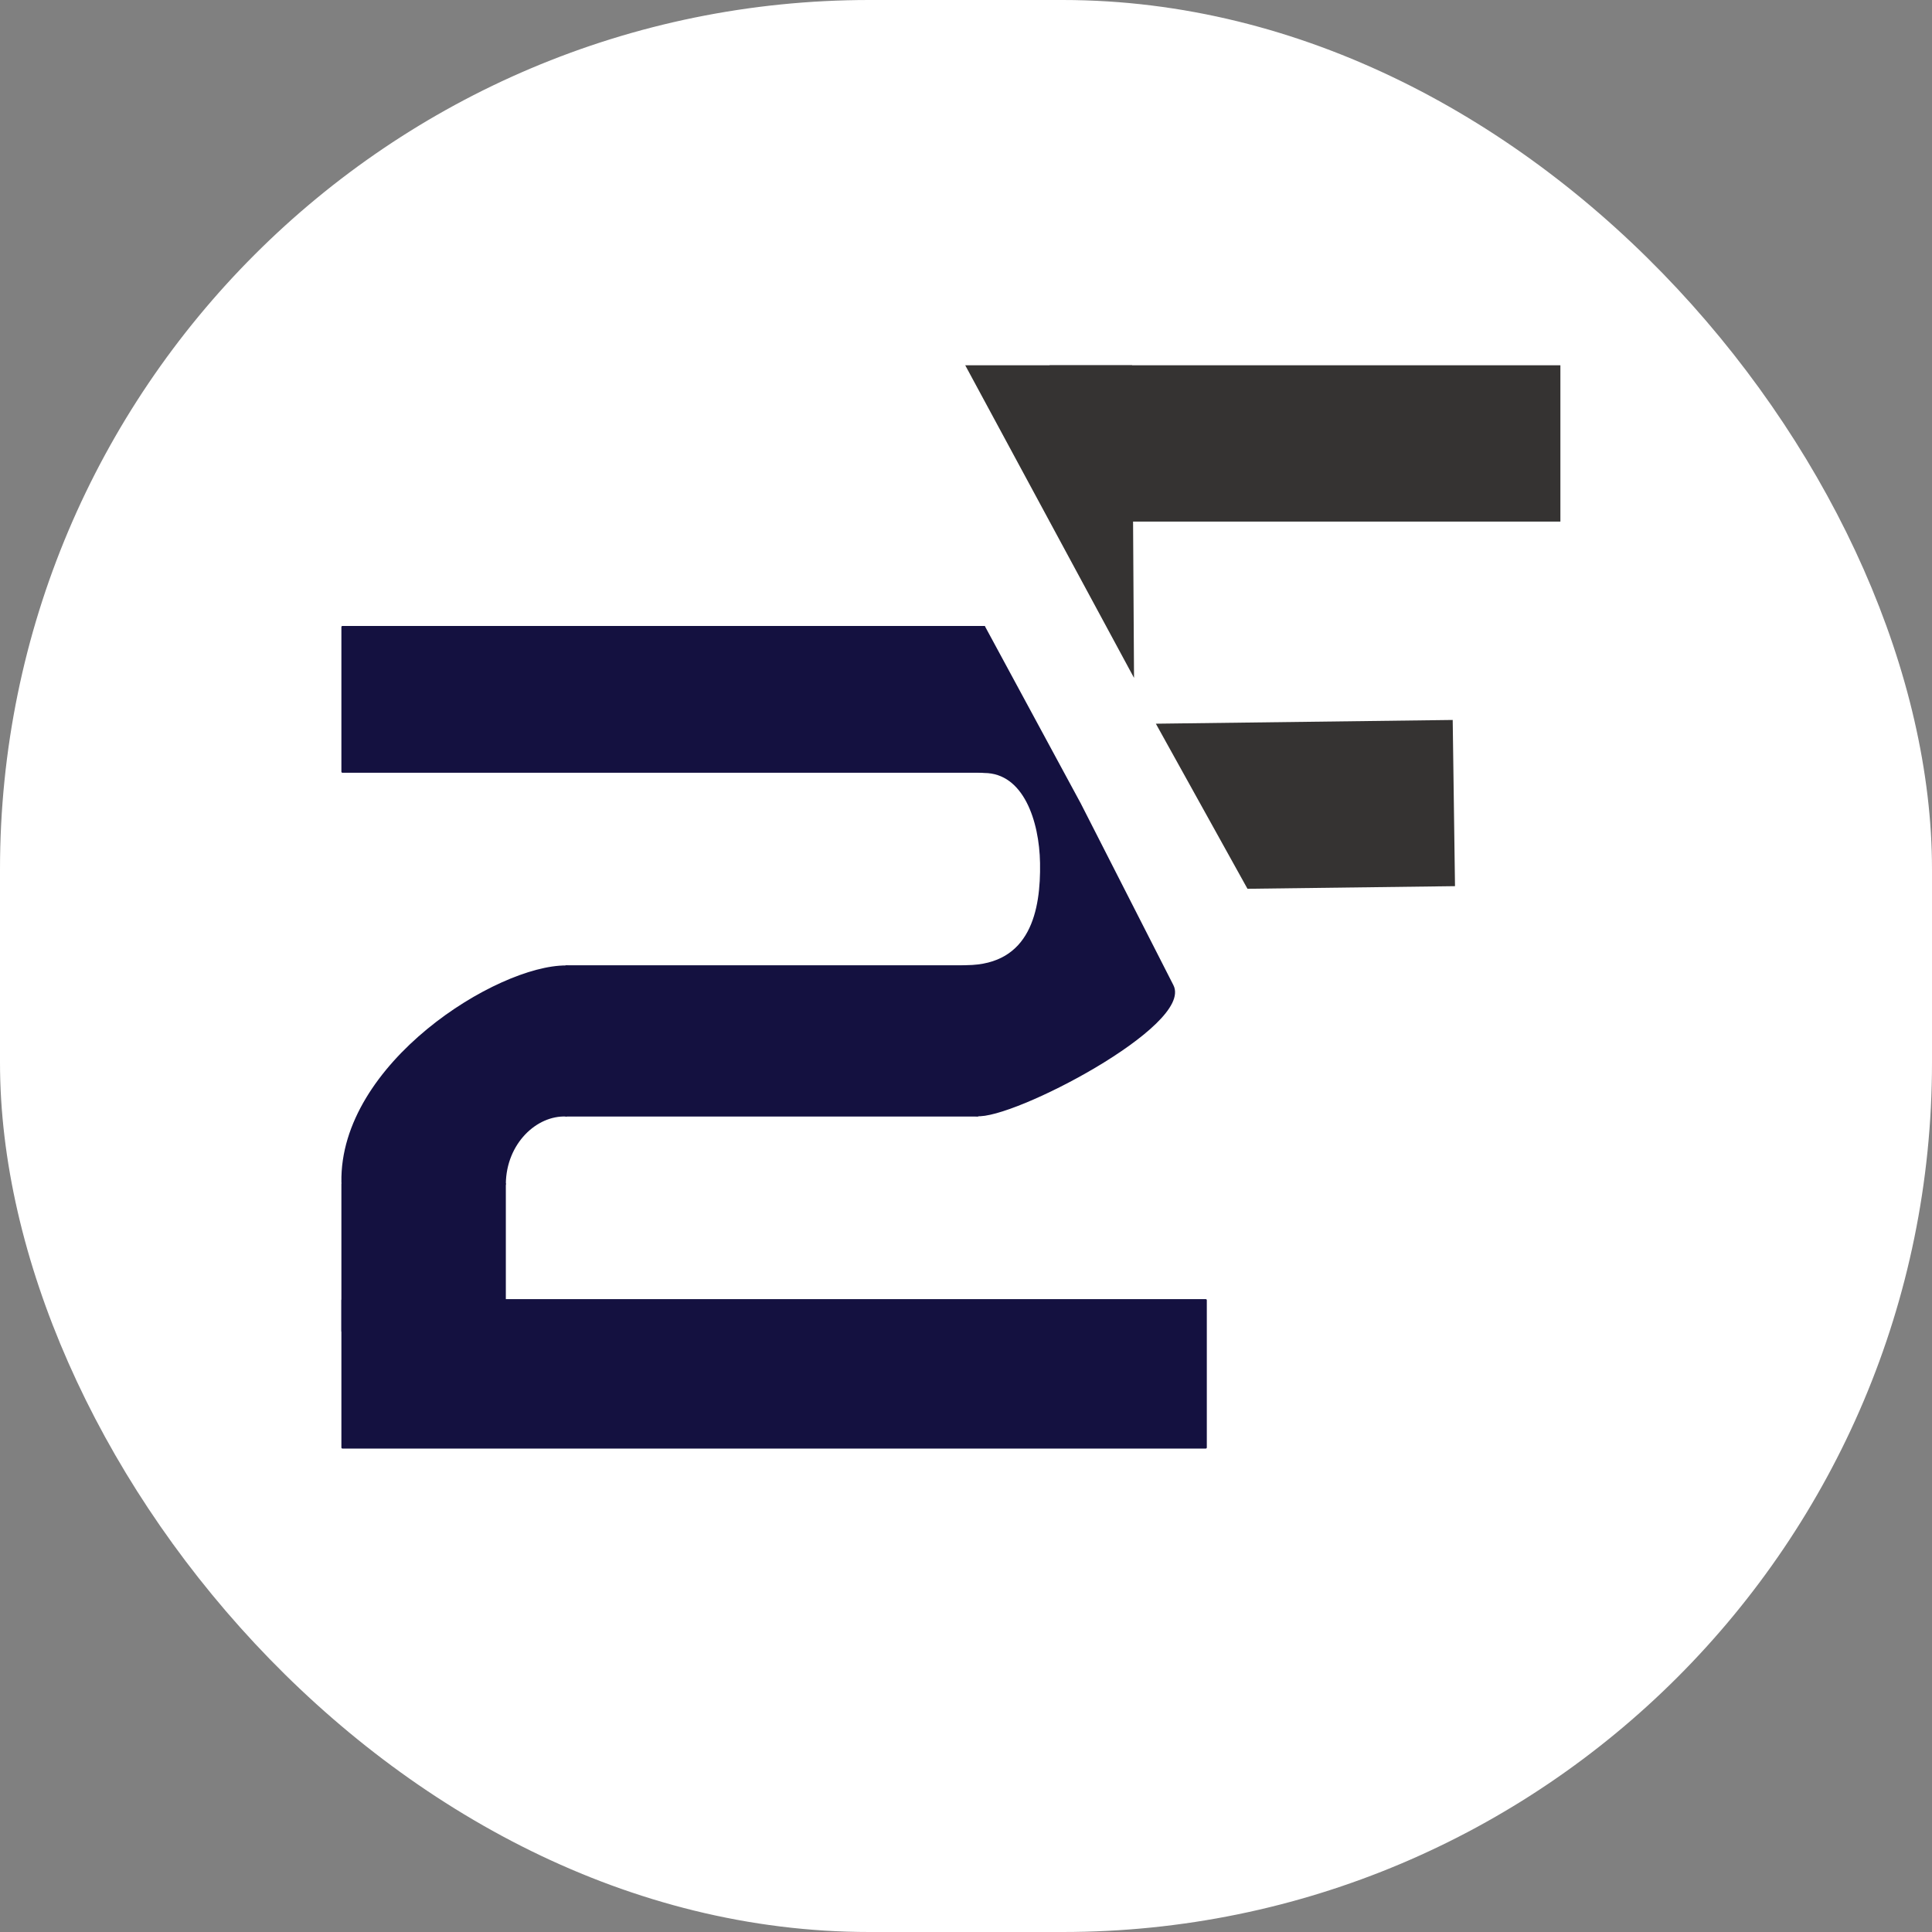 <svg xmlns="http://www.w3.org/2000/svg" version="1.1" xmlns:xlink="http://www.w3.org/1999/xlink" width="1000" height="1000"><rect width="100%" height="100%" fill="#808080" stroke="none"/><g clip-path="url(#SvgjsClipPath1049)"><rect width="1000" height="1000" fill="#ffffff"></rect><g transform="matrix(0.667,0,0,0.667,0,0)"><svg xmlns="http://www.w3.org/2000/svg" version="1.1" xmlns:xlink="http://www.w3.org/1999/xlink" width="1500px" height="1500px"><svg xmlns="http://www.w3.org/2000/svg" xmlns:xlink="http://www.w3.org/1999/xlink" width="1500px" height="1500px" viewBox="0 0 1500 1500" version="1.1">
<g id="surface1">
<path style=" stroke:none;fill-rule:evenodd;fill:rgb(20.784%,20%,19.608%);fill-opacity:1;" d="M 880.016 526.039 L 749.035 283.465 L 878.527 283.465 Z M 880.016 526.039 "></path>
<path style=" stroke:none;fill-rule:evenodd;fill:rgb(20.784%,20%,19.608%);fill-opacity:1;" d="M 814.527 283.465 L 1210.879 283.465 L 1210.879 404.75 L 814.527 404.75 Z M 814.527 283.465 "></path>
<path style=" stroke:none;fill-rule:evenodd;fill:rgb(20.784%,20%,19.608%);fill-opacity:1;" d="M 896.957 561.598 L 1127.312 558.695 L 1129.094 687.668 L 968.051 689.699 Z M 896.957 561.598 "></path>
<path style="fill-rule:evenodd;fill:rgb(7.843%,6.667%,25.098%);fill-opacity:1;stroke-width:1;stroke-linecap:round;stroke-linejoin:round;stroke:rgb(7.843%,6.667%,25.098%);stroke-opacity:1;stroke-miterlimit:1.5;" d="M 461.529 388.074 L 425.078 316.57 L 387.512 247.111 C 387.512 247.111 364.646 303.11 387.512 303.833 C 403.387 303.909 409.695 323.12 409.979 339.779 C 410.296 358.421 406.202 380.322 380.5 380.5 C 363.336 380.619 371.588 437.547 384.462 438.95 C 398.403 440.47 469.426 403.385 461.529 388.074 Z M 461.529 388.074 " transform="matrix(1.971,0,0,1.971,0,0)"></path>
<path style="fill-rule:evenodd;fill:rgb(7.843%,6.667%,25.098%);fill-opacity:1;stroke-width:0.83;stroke-linecap:round;stroke-linejoin:round;stroke:rgb(7.843%,6.667%,25.098%);stroke-opacity:1;stroke-miterlimit:1.5;" d="M 222.918 439.182 C 223.609 439.216 232.933 380.593 222.874 380.53 C 195.987 380.359 133.999 418.851 134.832 465.52 C 134.959 472.636 198.684 470.845 198.74 466.089 C 198.92 449.975 211.106 438.641 222.918 439.182 Z M 222.918 439.182 " transform="matrix(1.971,0,0,1.971,0,0)"></path>
<path style="fill-rule:evenodd;fill:rgb(7.843%,6.667%,25.098%);fill-opacity:1;stroke-width:0.83;stroke-linecap:round;stroke-linejoin:round;stroke:rgb(7.843%,6.667%,25.098%);stroke-opacity:1;stroke-miterlimit:1.5;" d="M 134.826 466.089 L 198.74 466.089 L 198.74 524.093 L 134.826 524.093 Z M 134.826 466.089 " transform="matrix(1.971,0,0,1.971,0,0)"></path>
<path style="fill-rule:evenodd;fill:rgb(7.843%,6.667%,25.098%);fill-opacity:1;stroke-width:0.83;stroke-linecap:round;stroke-linejoin:round;stroke:rgb(7.843%,6.667%,25.098%);stroke-opacity:1;stroke-miterlimit:1.5;" d="M 296.98 399.337 L 298.615 399.337 L 298.615 404.481 L 296.98 404.481 Z M 296.98 399.337 " transform="matrix(1.971,0,0,1.971,0,0)"></path>
<path style="fill-rule:evenodd;fill:rgb(7.843%,6.667%,25.098%);fill-opacity:1;stroke-width:0.83;stroke-linecap:round;stroke-linejoin:round;stroke:rgb(7.843%,6.667%,25.098%);stroke-opacity:1;stroke-miterlimit:1.5;" d="M 222.918 380.464 L 384.884 380.464 L 384.884 439.182 L 222.918 439.182 Z M 222.918 380.464 " transform="matrix(1.971,0,0,1.971,0,0)"></path>
<path style="fill-rule:evenodd;fill:rgb(7.843%,6.667%,25.098%);fill-opacity:1;stroke-width:0.83;stroke-linecap:round;stroke-linejoin:round;stroke:rgb(7.843%,6.667%,25.098%);stroke-opacity:1;stroke-miterlimit:1.5;" d="M 224.907 404.481 L 241.865 404.481 L 241.865 409.378 L 224.907 409.378 Z M 224.907 404.481 " transform="matrix(1.971,0,0,1.971,0,0)"></path>
<path style="fill-rule:evenodd;fill:rgb(7.843%,6.667%,25.098%);fill-opacity:1;stroke-width:0.83;stroke-linecap:round;stroke-linejoin:round;stroke:rgb(7.843%,6.667%,25.098%);stroke-opacity:1;stroke-miterlimit:1.5;" d="M 224.907 411.961 L 236.911 411.961 L 236.911 415.908 L 224.907 415.908 Z M 224.907 411.961 " transform="matrix(1.971,0,0,1.971,0,0)"></path>
<path style="fill-rule:evenodd;fill:rgb(7.843%,6.667%,25.098%);fill-opacity:1;stroke-width:0.83;stroke-linecap:round;stroke-linejoin:round;stroke:rgb(7.843%,6.667%,25.098%);stroke-opacity:1;stroke-miterlimit:1.5;" d="M 134.826 246.859 L 387.512 246.859 L 387.512 303.831 L 134.826 303.831 Z M 134.826 246.859 " transform="matrix(1.971,0,0,1.971,0,0)"></path>
<path style="fill-rule:evenodd;fill:rgb(7.843%,6.667%,25.098%);fill-opacity:1;stroke-width:0.83;stroke-linecap:round;stroke-linejoin:round;stroke:rgb(7.843%,6.667%,25.098%);stroke-opacity:1;stroke-miterlimit:1.5;" d="M 134.826 511.899 L 474.725 511.899 L 474.725 569.904 L 134.826 569.904 Z M 134.826 511.899 " transform="matrix(1.971,0,0,1.971,0,0)"></path>
</g>
</svg></svg></g></g><defs><clipPath id="SvgjsClipPath1049"><rect width="1000" height="1000" x="0" y="0" rx="450" ry="450"></rect></clipPath></defs></svg>